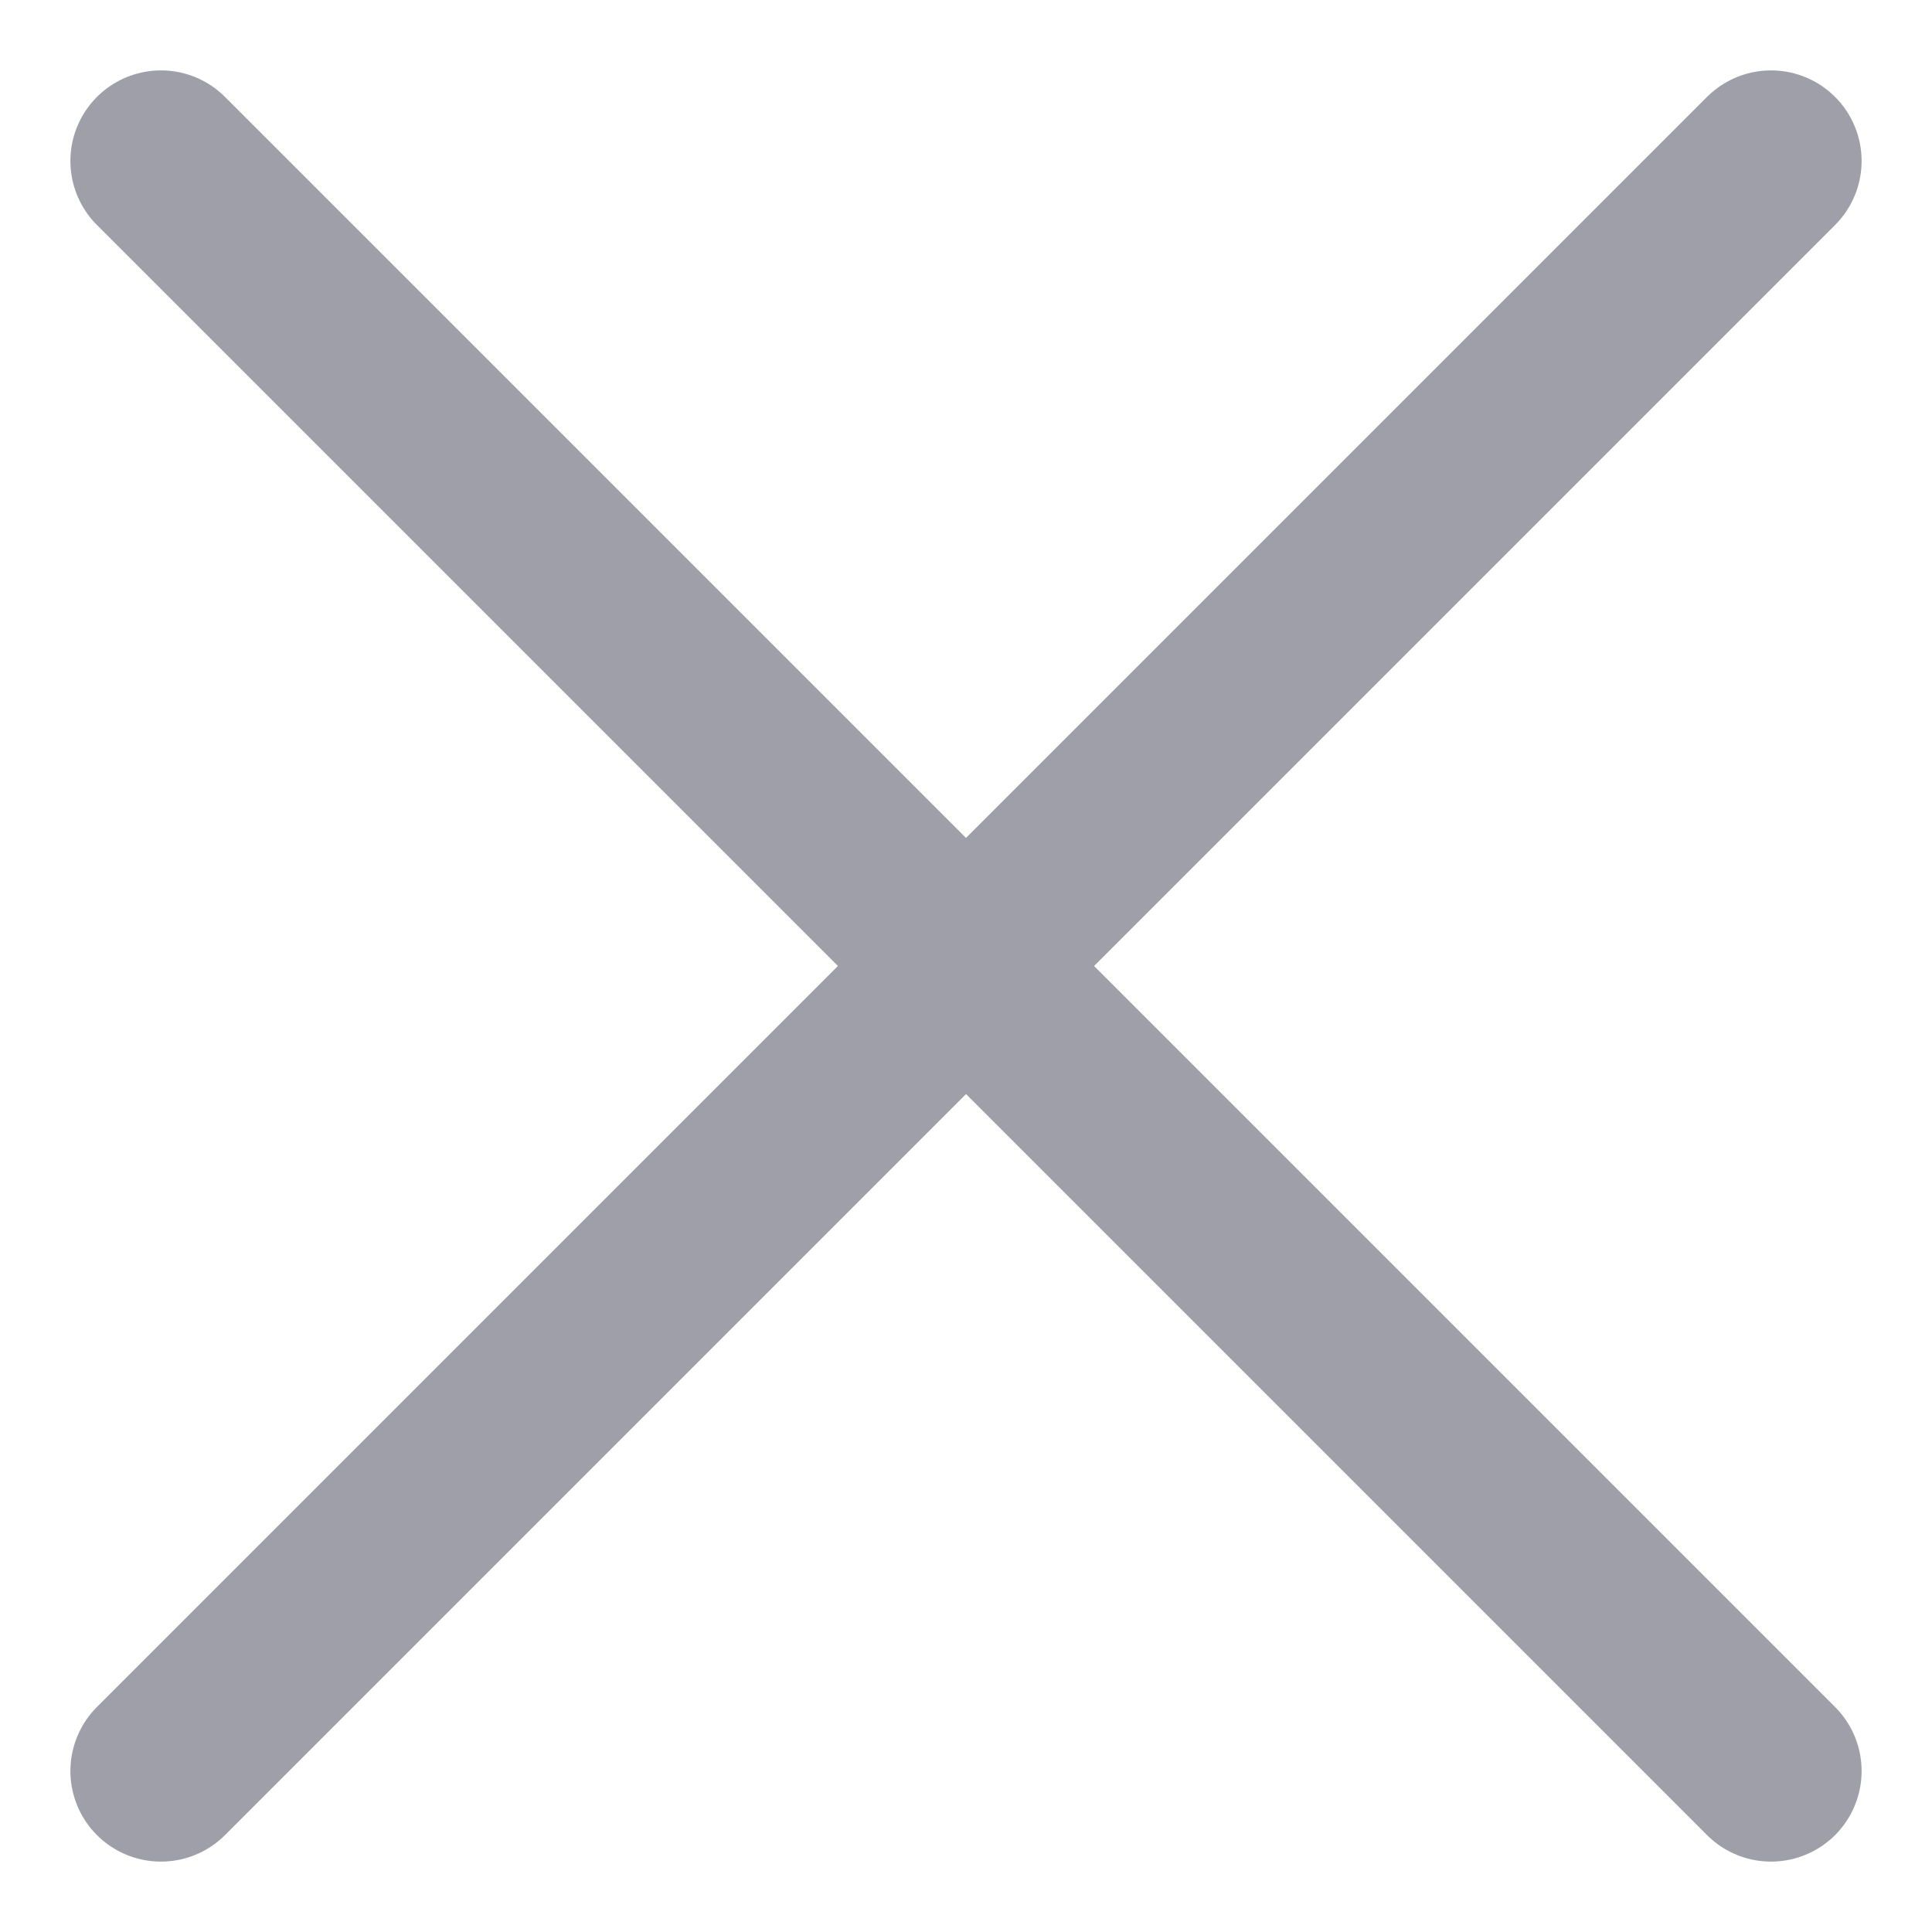 <svg width="16" height="16" viewBox="0 0 16 16" fill="none" xmlns="http://www.w3.org/2000/svg">
<path d="M14.667 1.333L1.333 14.667M14.667 14.667L1.333 1.333L14.667 14.667Z" stroke="#9F9FA9" stroke-width="1.5" stroke-linecap="round" stroke-linejoin="round"/>
</svg>
